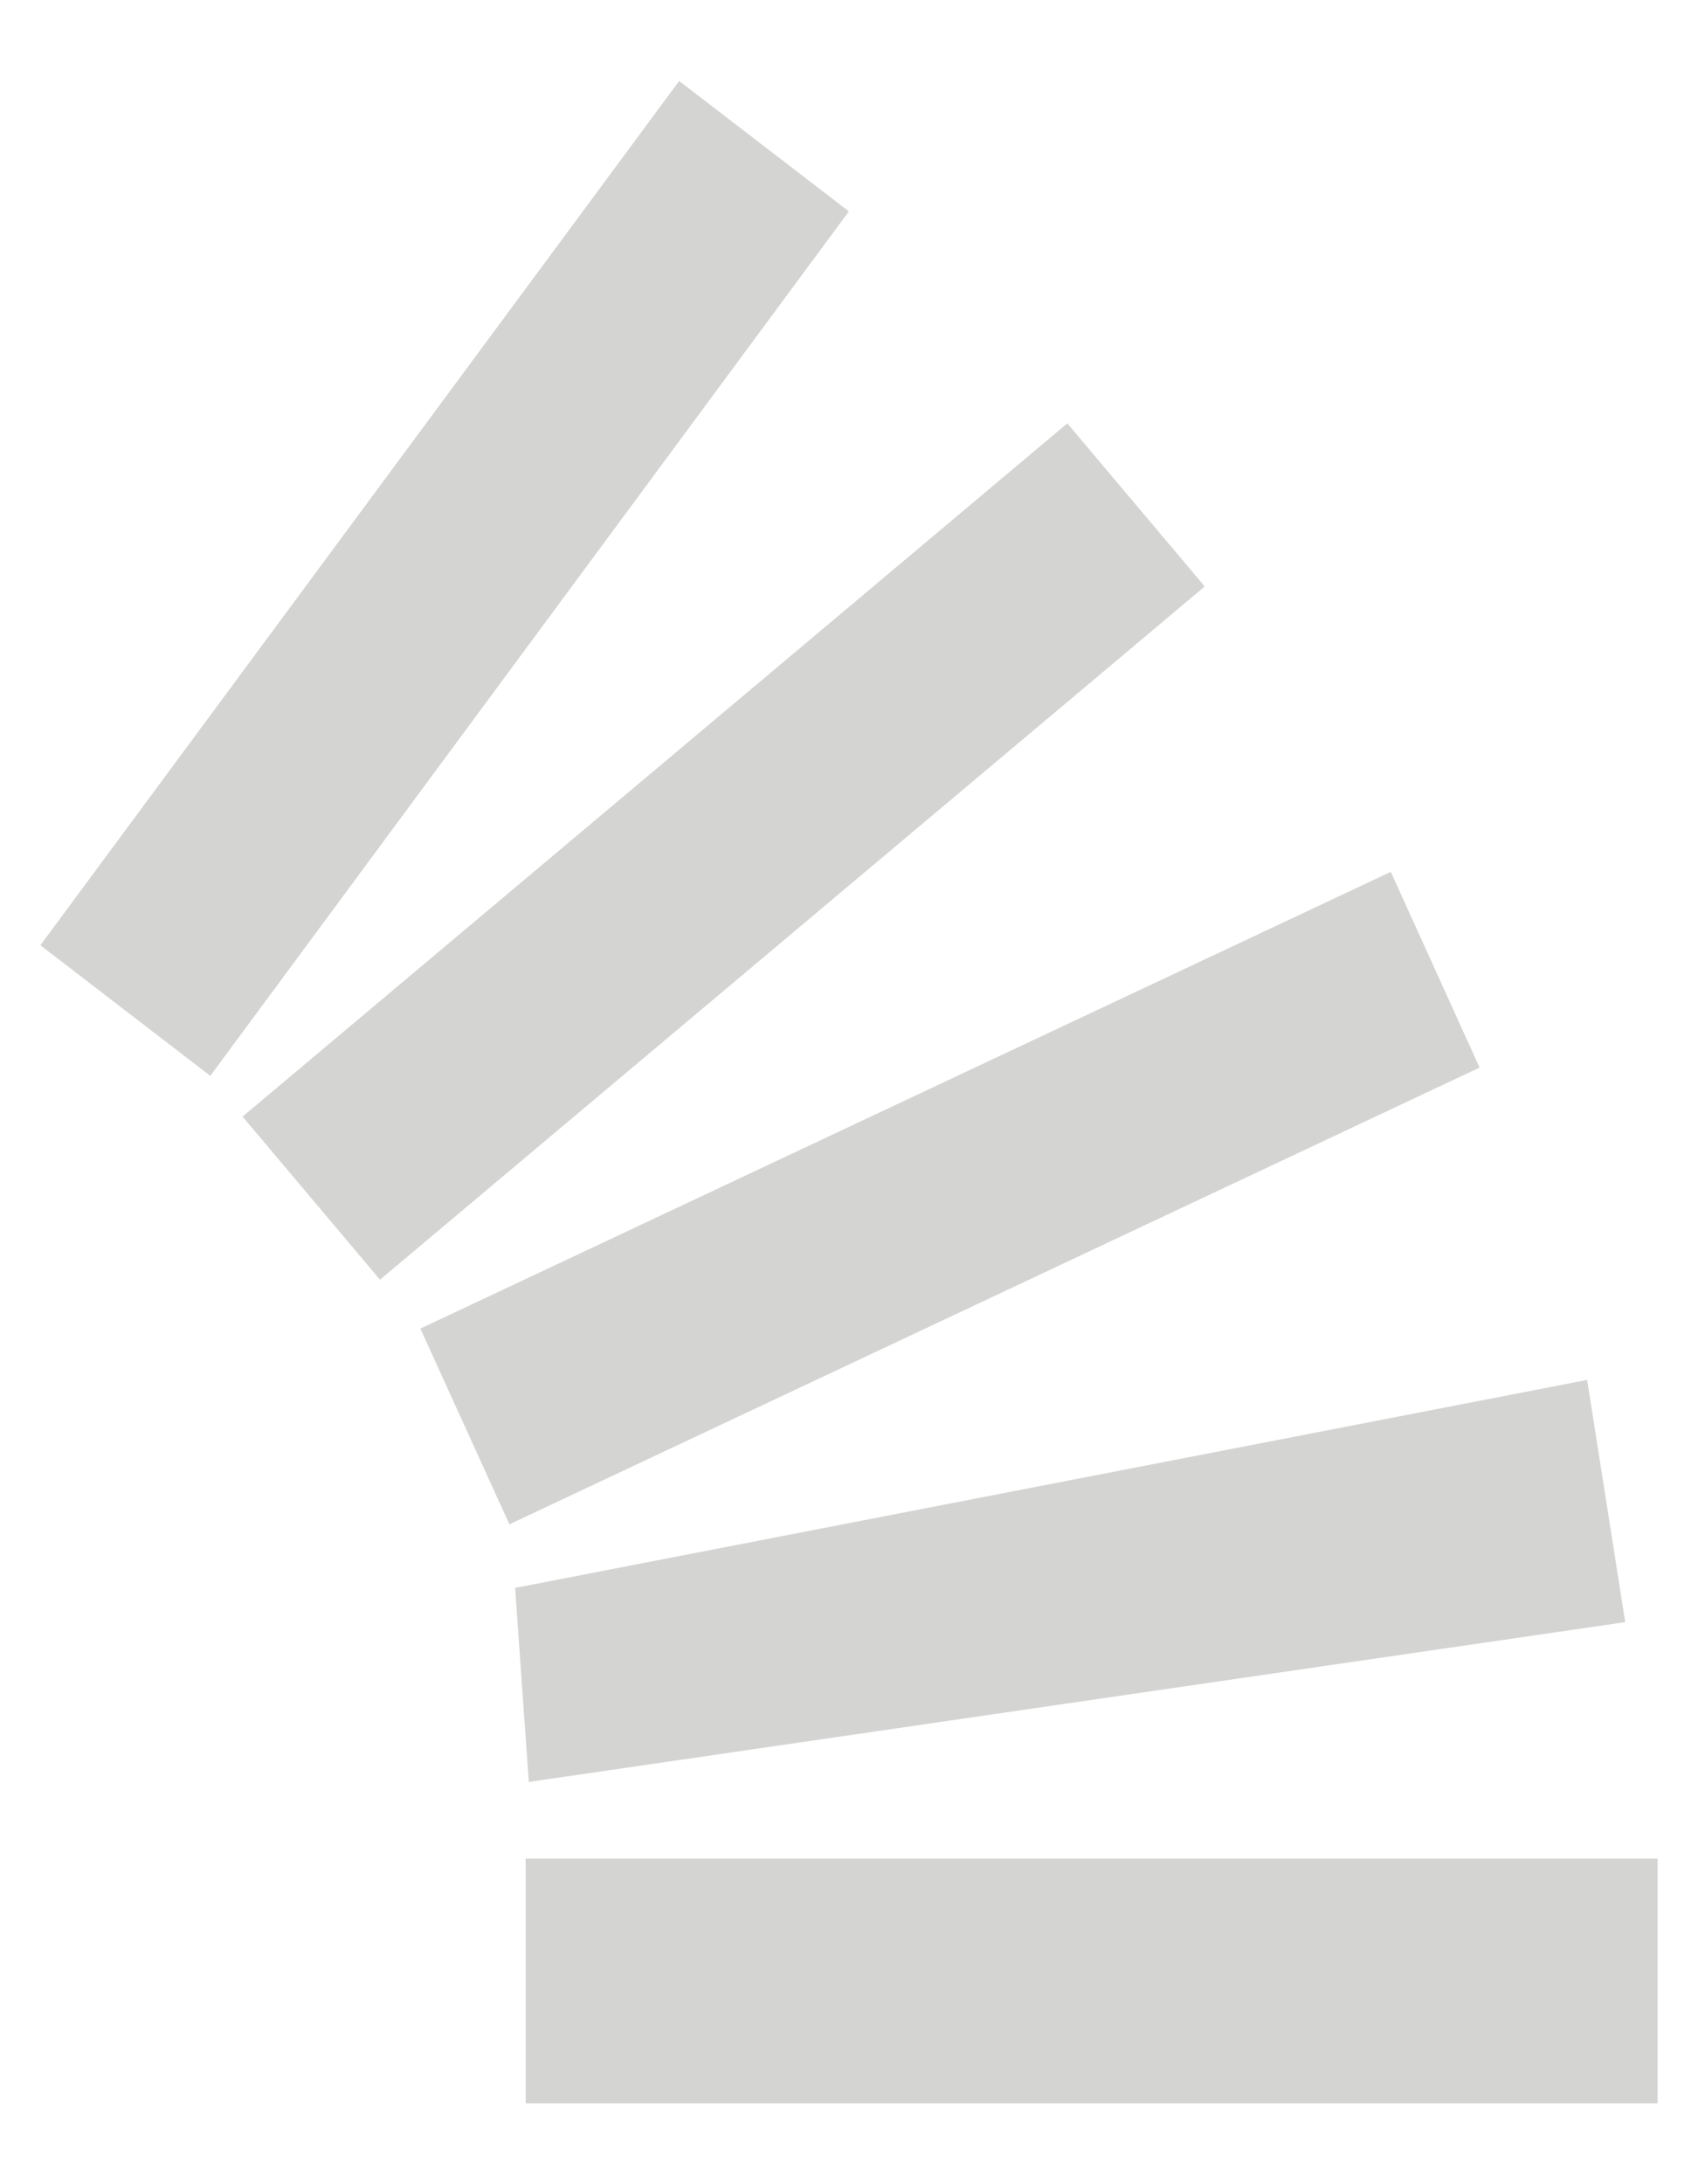 <svg width="14" height="18" viewBox="0 0 14 18" fill="none" xmlns="http://www.w3.org/2000/svg">
<path d="M13.4 13.368L13.086 11.372L4.247 13.086L4.36 14.685L13.4 13.368ZM12.199 8.798L11.467 7.185L3.466 10.949L4.2 12.562L12.199 8.798ZM9.933 4.833L8.8 3.489L2 9.202L3.133 10.546L9.933 4.833ZM5.6 0.667L0.333 7.79L1.734 8.866L6.999 1.742L5.599 0.667H5.6ZM13.667 17.333V15.317H4.334V17.333H13.667Z" fill="#D4D4D3"/>
</svg>
